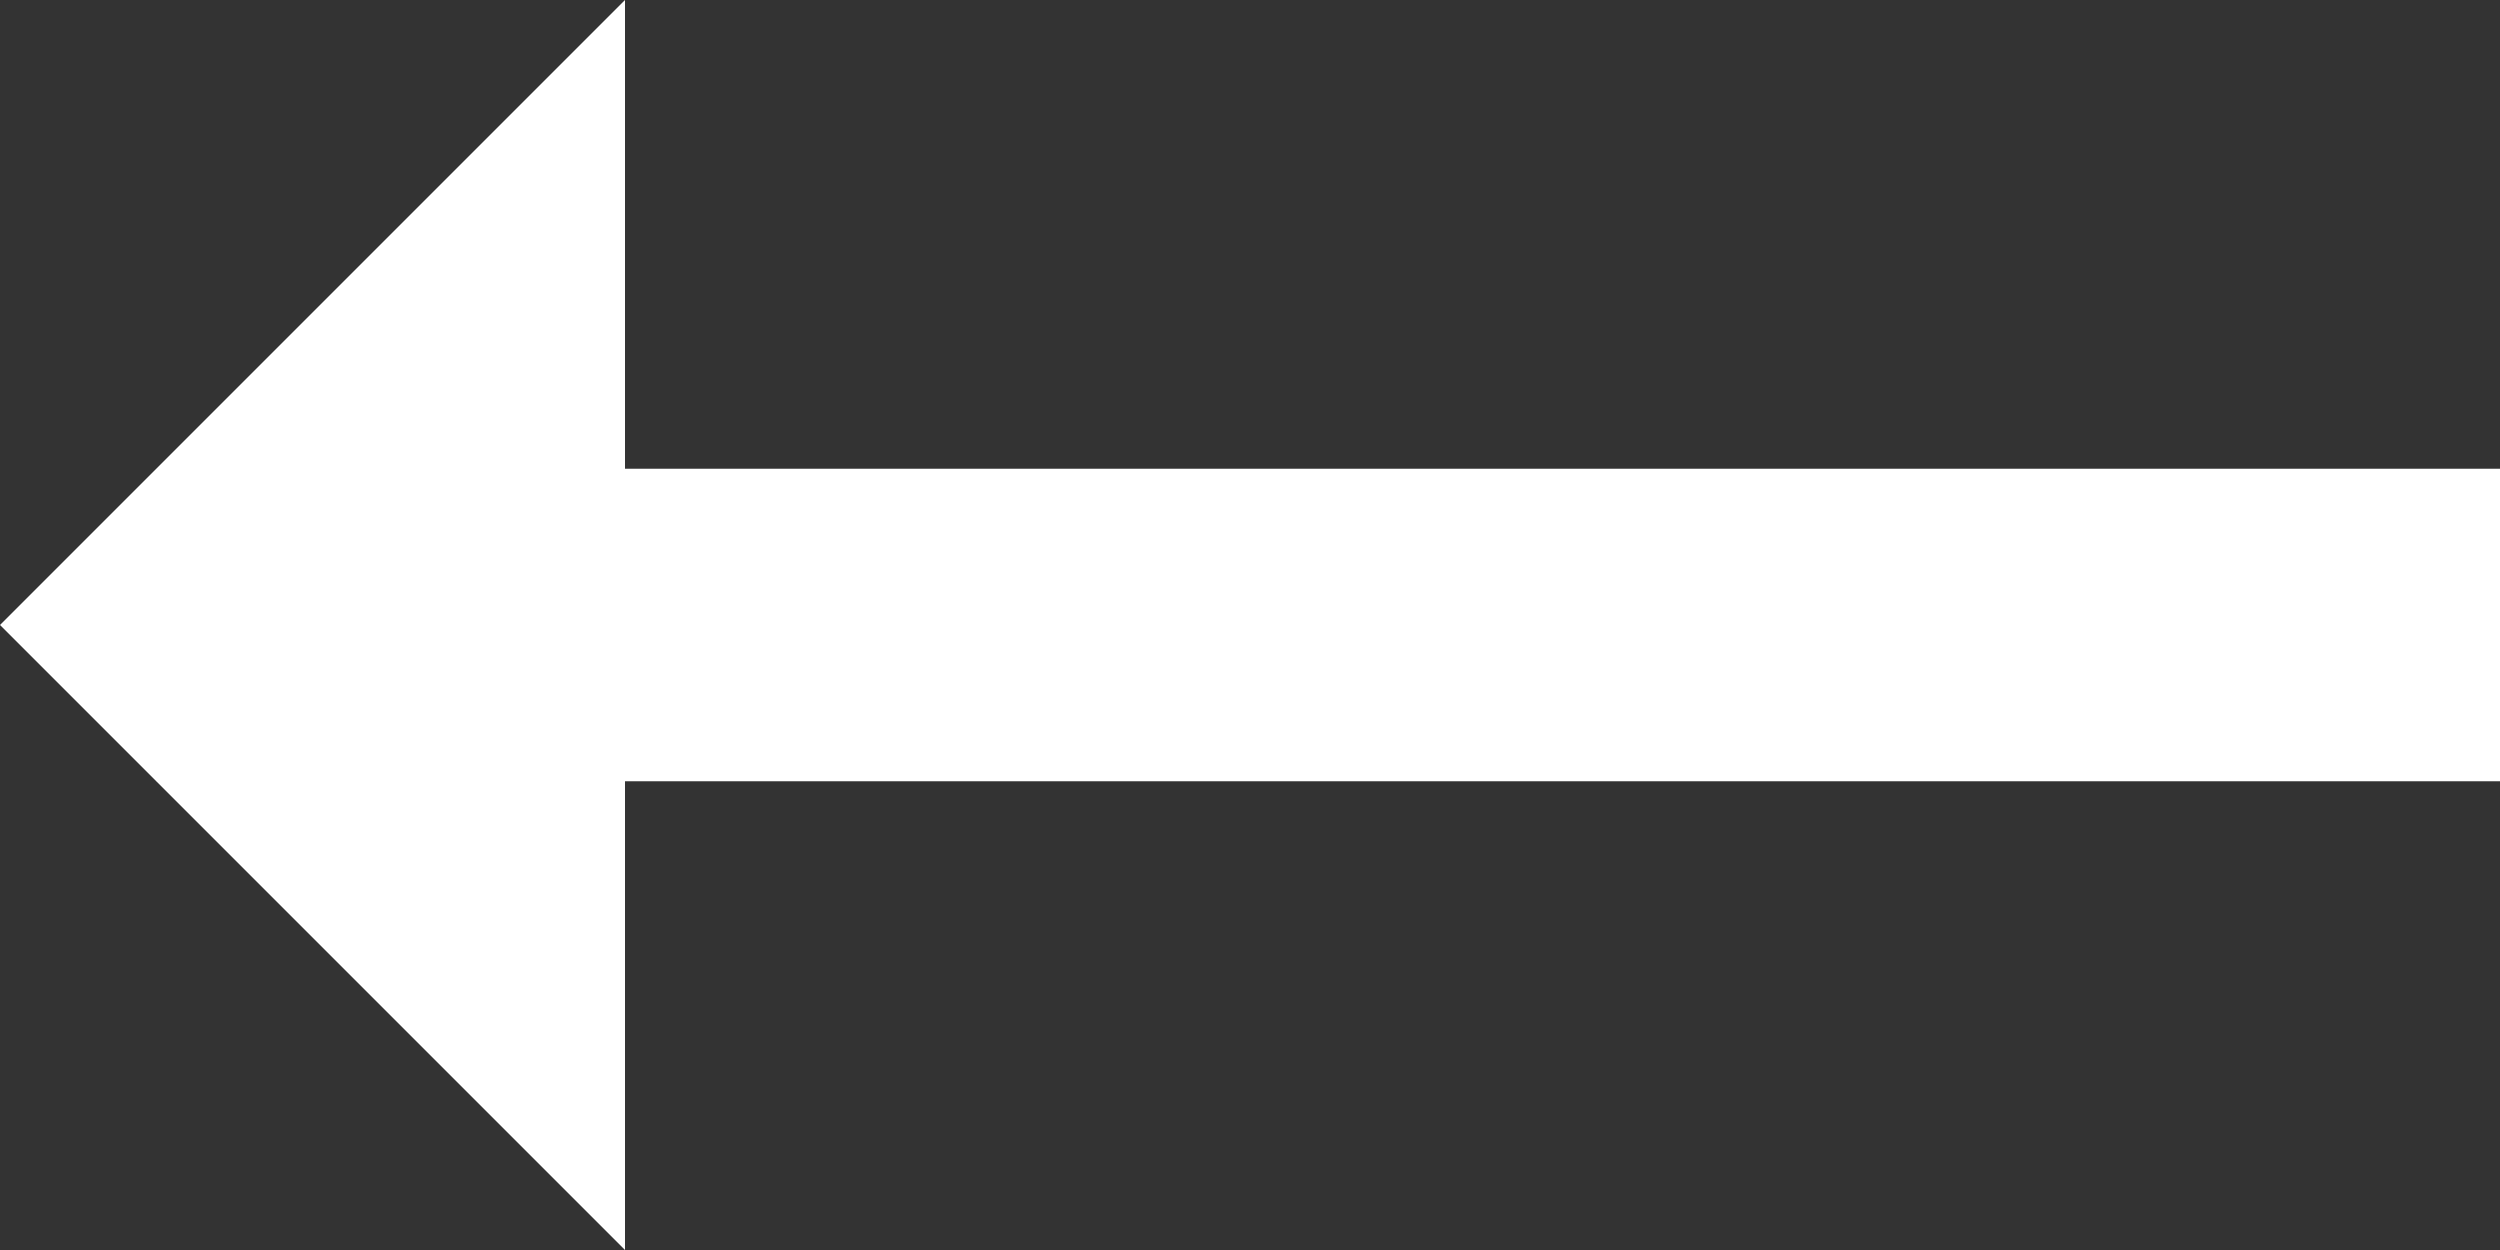 <?xml version="1.0" encoding="utf-8"?>
<!-- Generator: Adobe Illustrator 26.3.1, SVG Export Plug-In . SVG Version: 6.00 Build 0)  -->
<svg version="1.1" id="Calque_1" xmlns="http://www.w3.org/2000/svg" xmlns:xlink="http://www.w3.org/1999/xlink" x="0px" y="0px"
	 viewBox="0 0 24 12" style="enable-background:new 0 0 24 12;" xml:space="preserve">
<rect x="0" y="0" width="24" height="12" fill="#333333" stroke="none"/>
<style type="text/css">
	.st0{fill:#FFFFFF;}
</style>
<path id="Path_5" class="st0" d="M6,0L0,6l6,6V7.5h18v-3H6V0z"/>
</svg>
